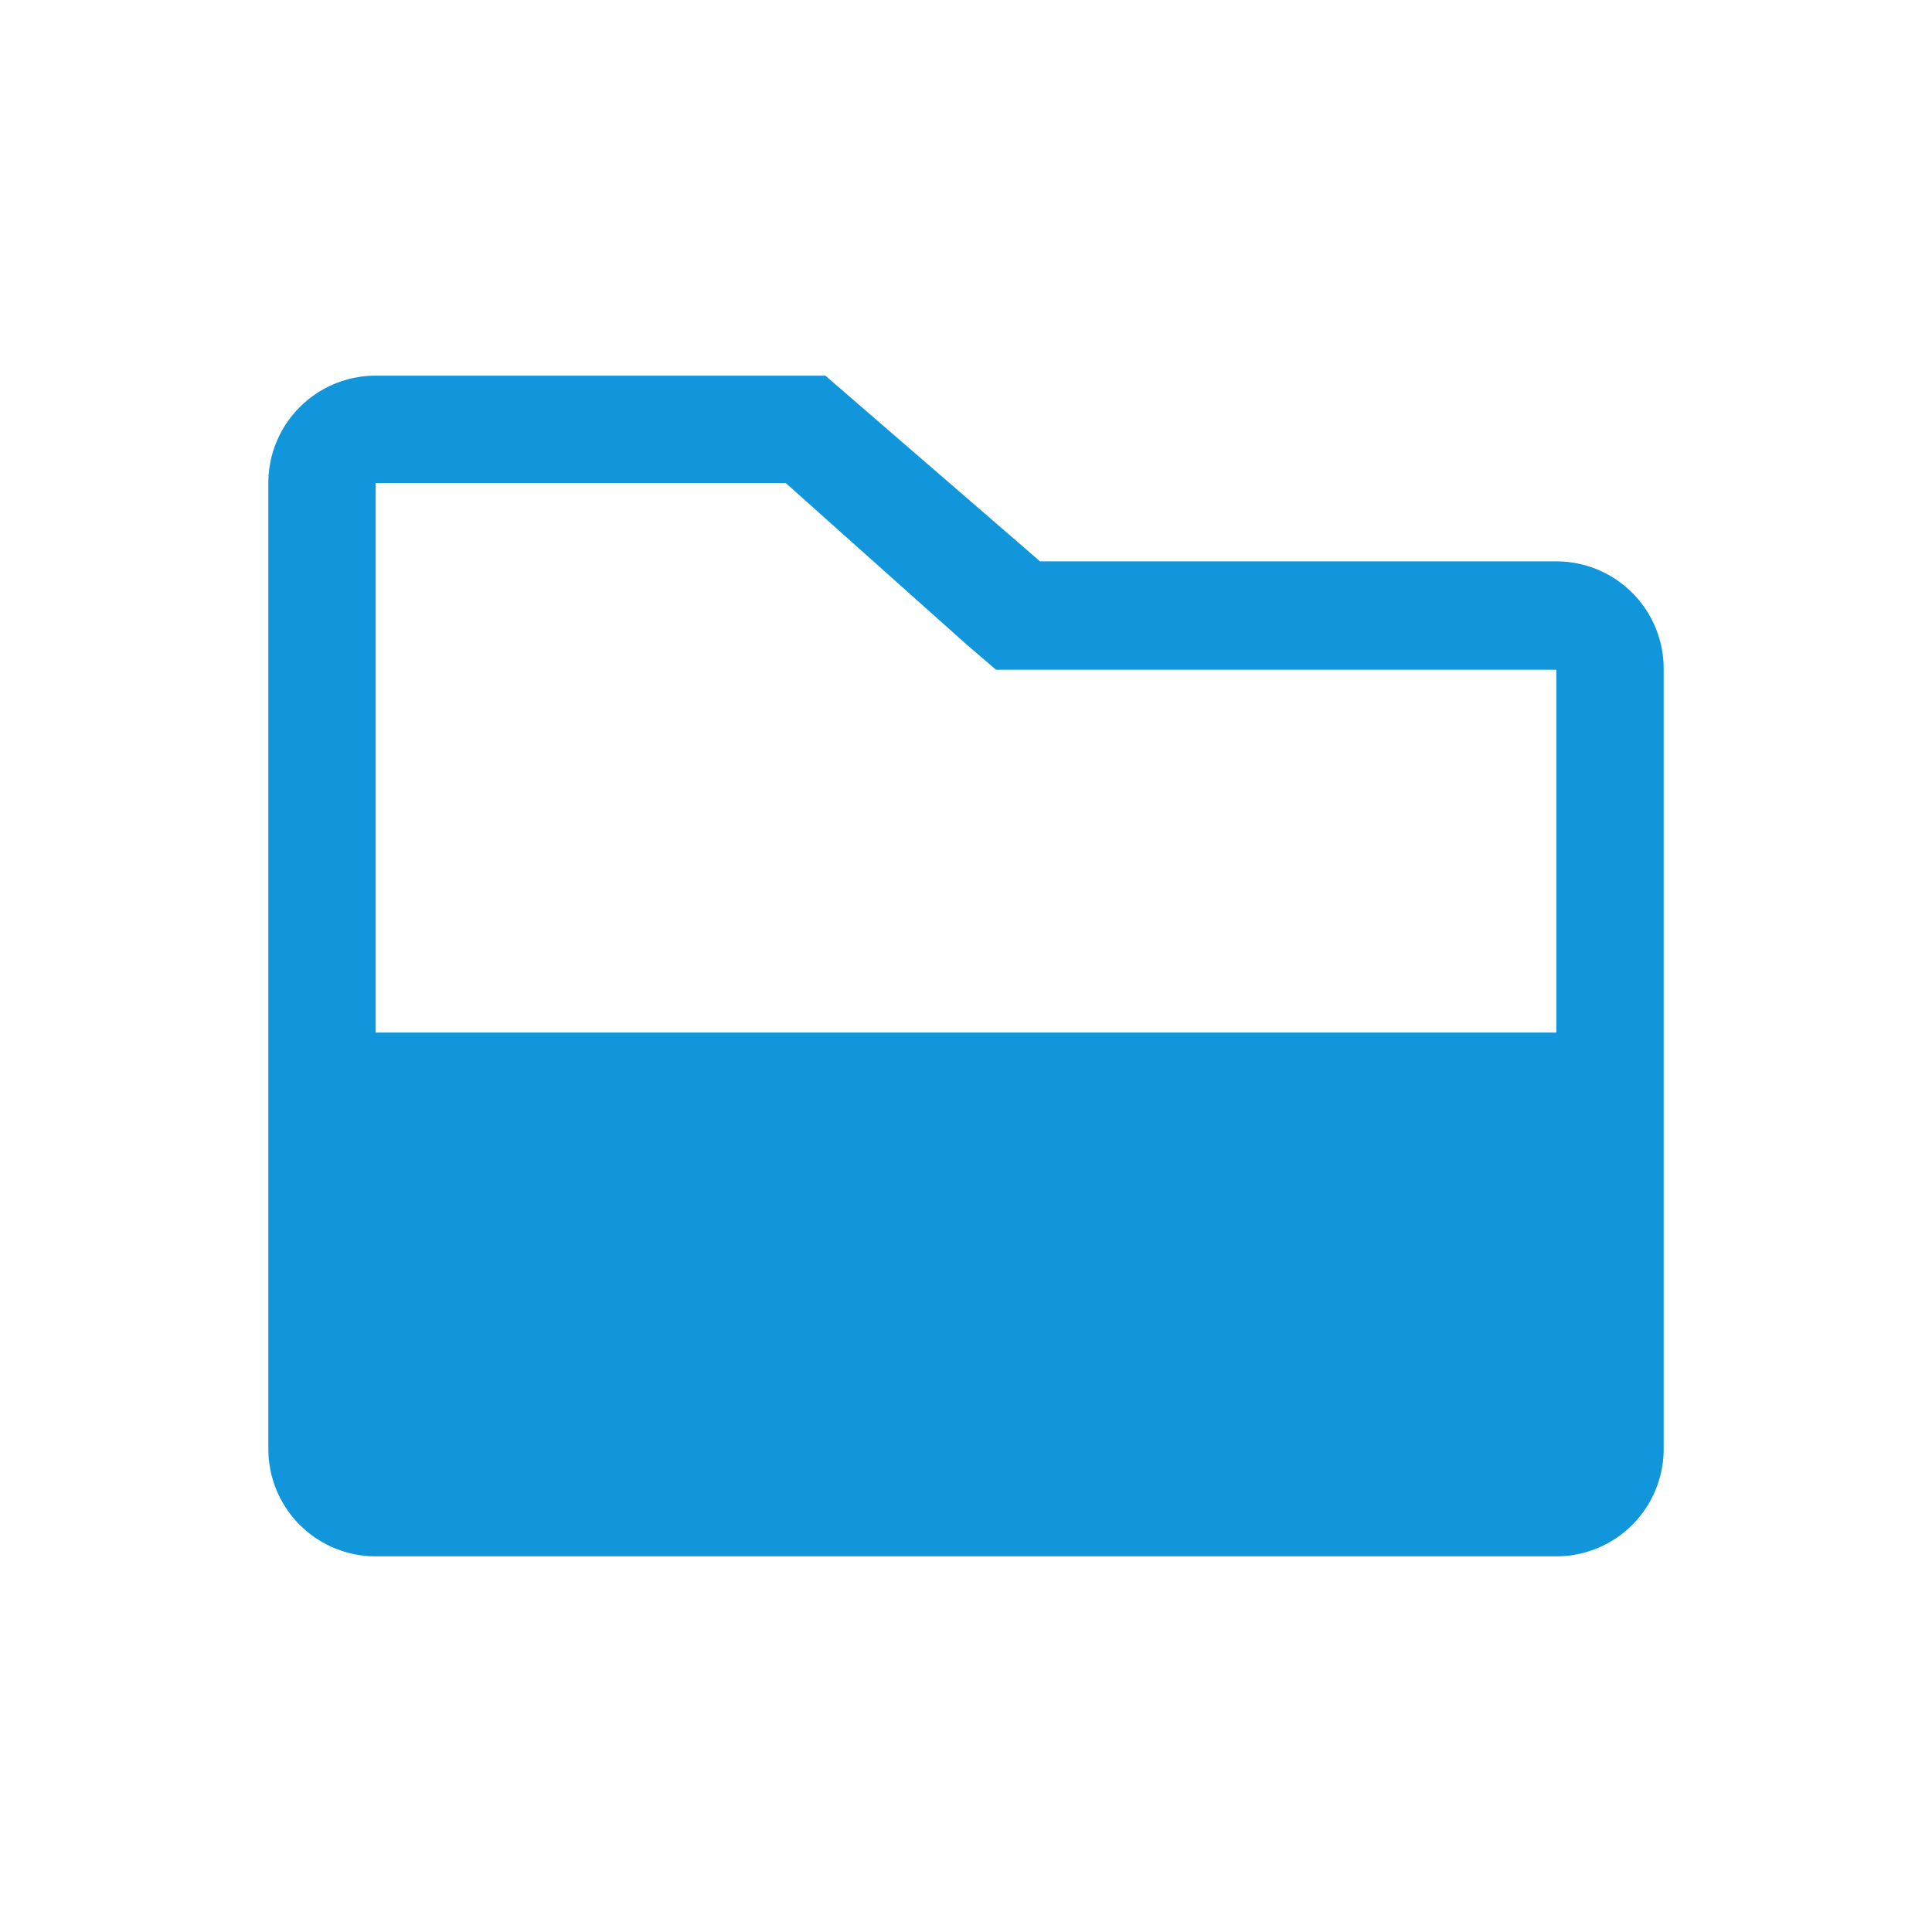 <?xml version="1.0" standalone="no"?><!DOCTYPE svg PUBLIC "-//W3C//DTD SVG 1.1//EN" "http://www.w3.org/Graphics/SVG/1.1/DTD/svg11.dtd"><svg t="1619938881672" class="icon" viewBox="0 0 1024 1024" version="1.1" xmlns="http://www.w3.org/2000/svg" p-id="2383" width="16" height="16" xmlns:xlink="http://www.w3.org/1999/xlink"><defs><style type="text/css"></style></defs><path d="M824.889 297.529H551.253l-113.778-98.418H199.111a56.889 56.889 0 0 0-56.889 56.889v512a56.889 56.889 0 0 0 56.889 56.889h625.778a56.889 56.889 0 0 0 56.889-56.889V354.418a56.889 56.889 0 0 0-56.889-56.889zM416.427 256L512 341.333l15.929 13.653h296.96v192.284h-625.778V256z" p-id="2384" fill="#1296db"></path></svg>
